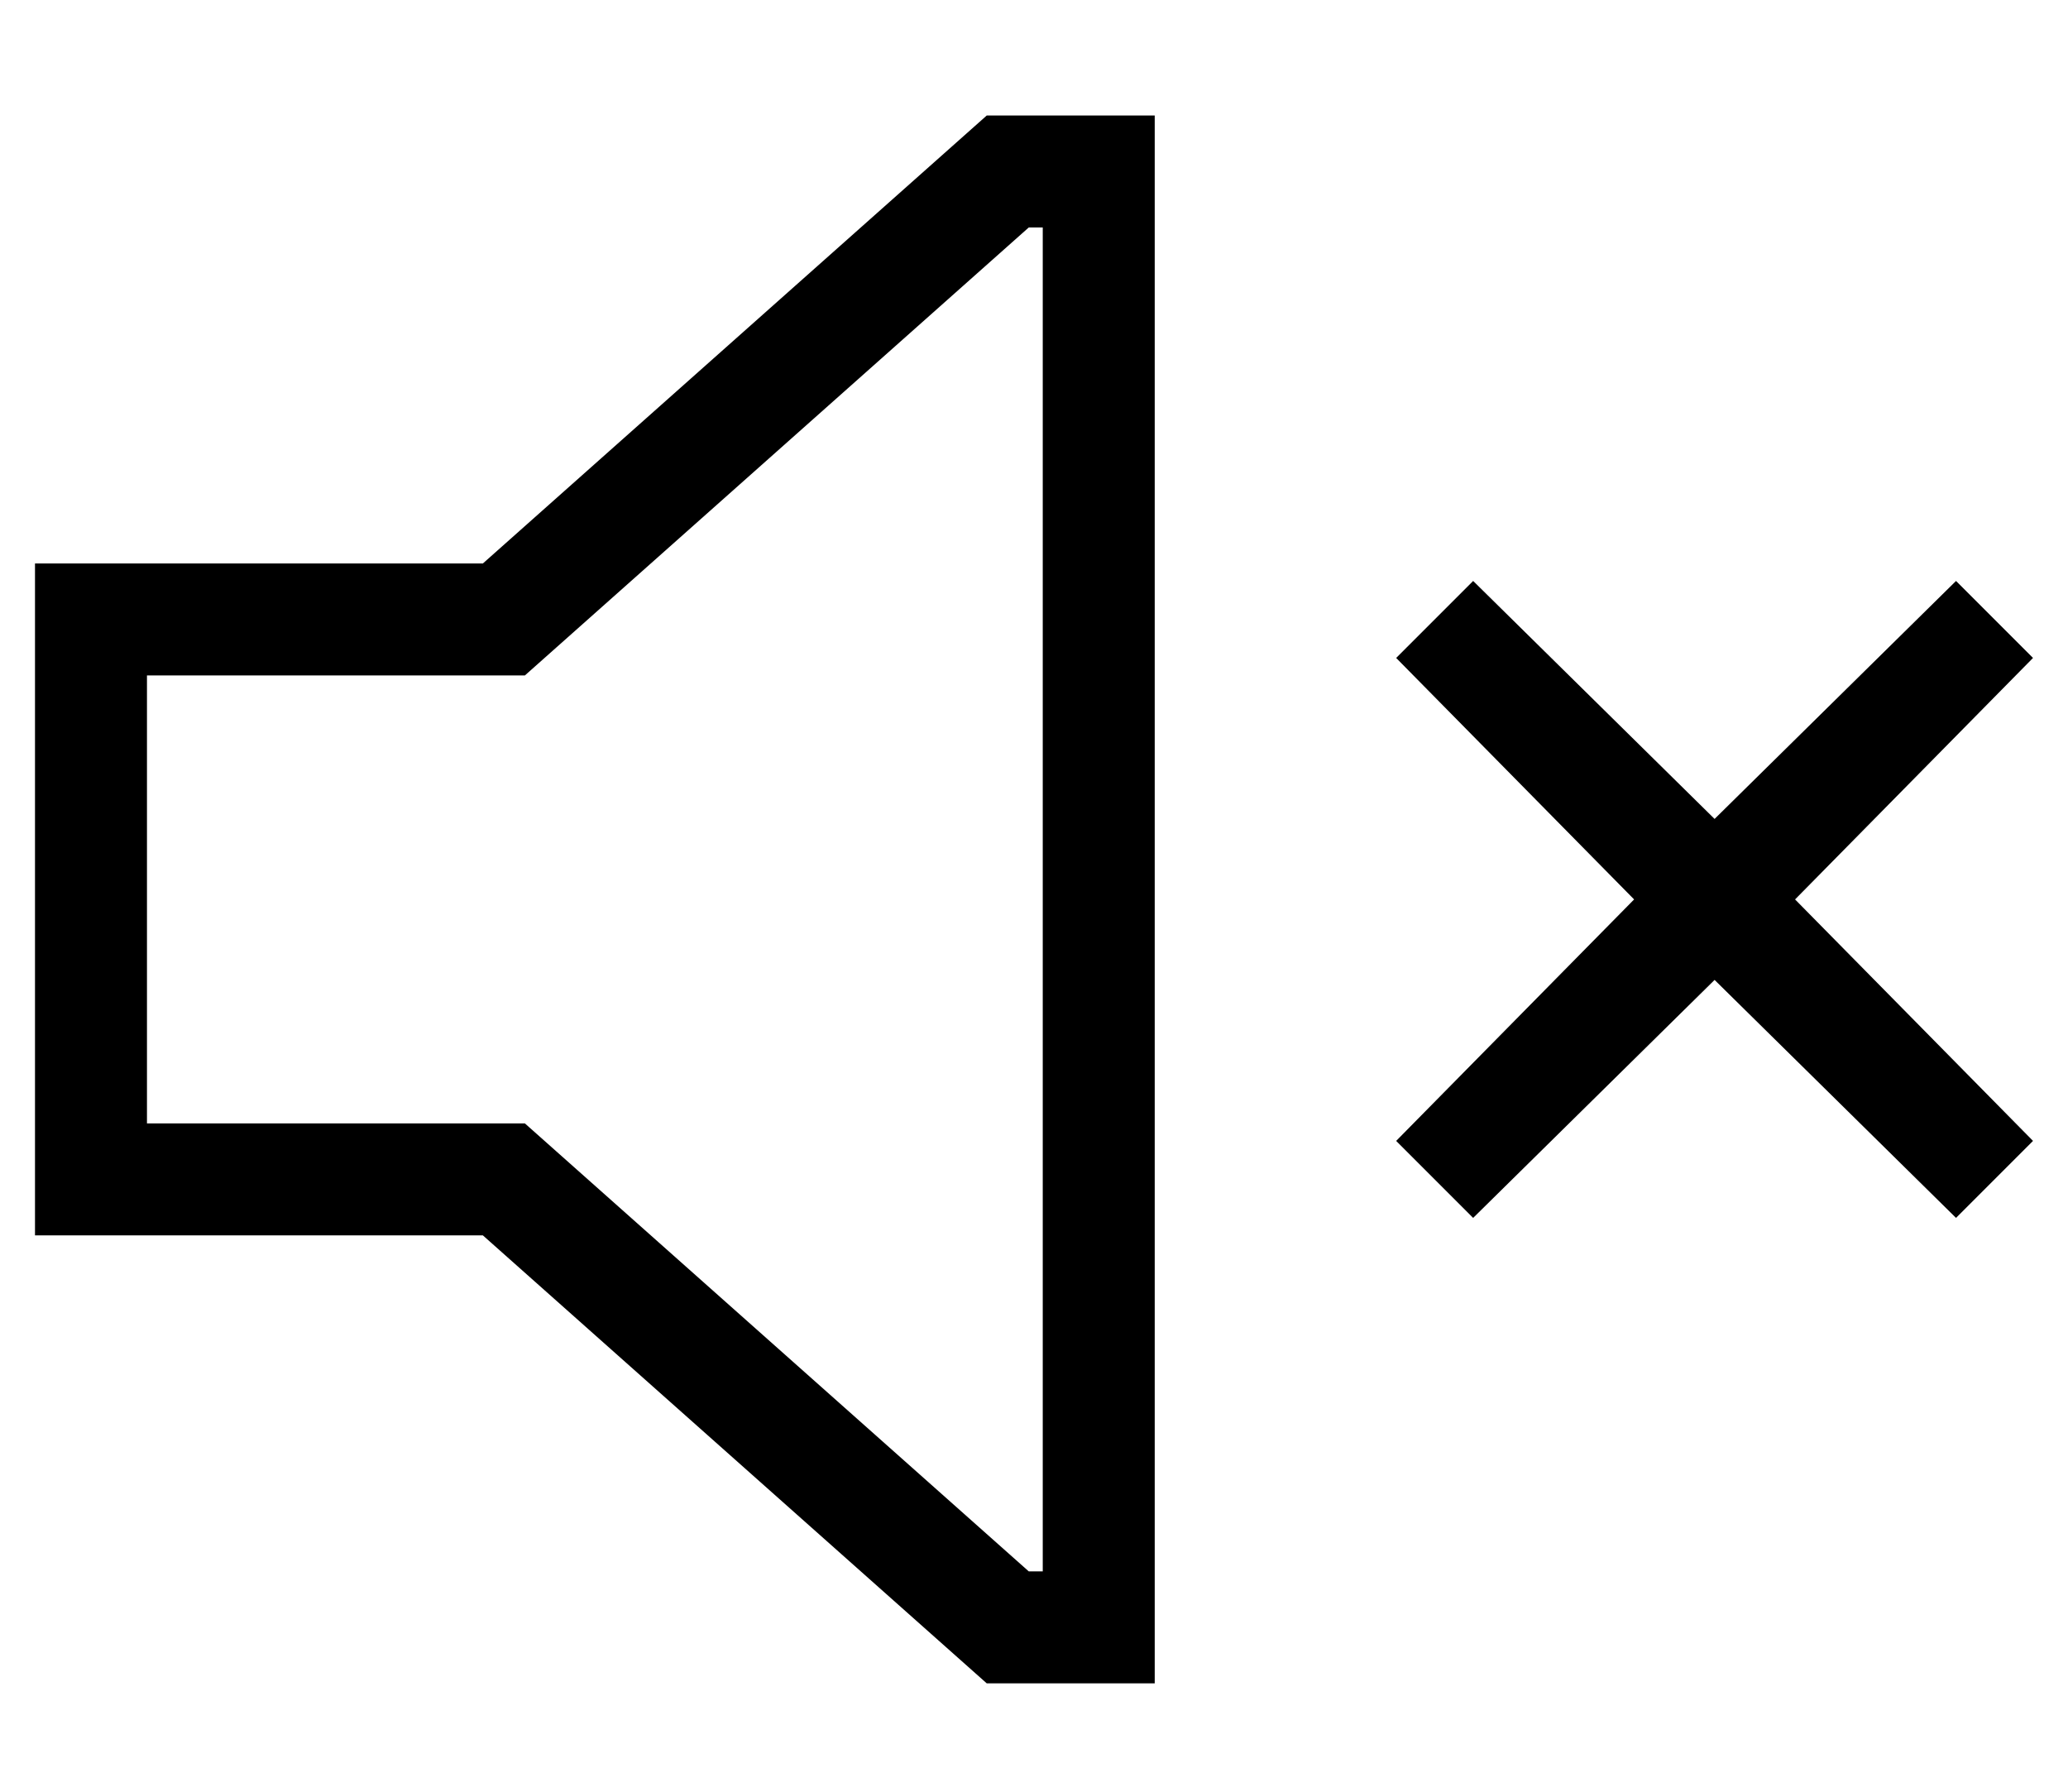 <?xml version="1.0" standalone="no"?>
<!DOCTYPE svg PUBLIC "-//W3C//DTD SVG 1.1//EN" "http://www.w3.org/Graphics/SVG/1.1/DTD/svg11.dtd" >
<svg xmlns="http://www.w3.org/2000/svg" xmlns:xlink="http://www.w3.org/1999/xlink" version="1.1" viewBox="-10 -40 591 512">
   <path fill="currentColor"
d="M149 289l-9 -8l9 8l-9 -8h-12h-96v-128v0h96h12l9 -8v0l135 -120v0h4v0v384v0h-4v0l-135 -120v0zM0 313h32h-32h128l144 128v0h16h32v-32v0v-384v0v-32v0h-32h-16l-144 128v0h-96h-32v32v0v128v0v32v0zM411 308l69 -68l-69 68l69 -68l69 68v0l22 -22v0l-68 -69v0l68 -69
v0l-22 -22v0l-69 68v0l-69 -68v0l-22 22v0l68 69v0l-68 69v0l22 22v0z" />
</svg>
